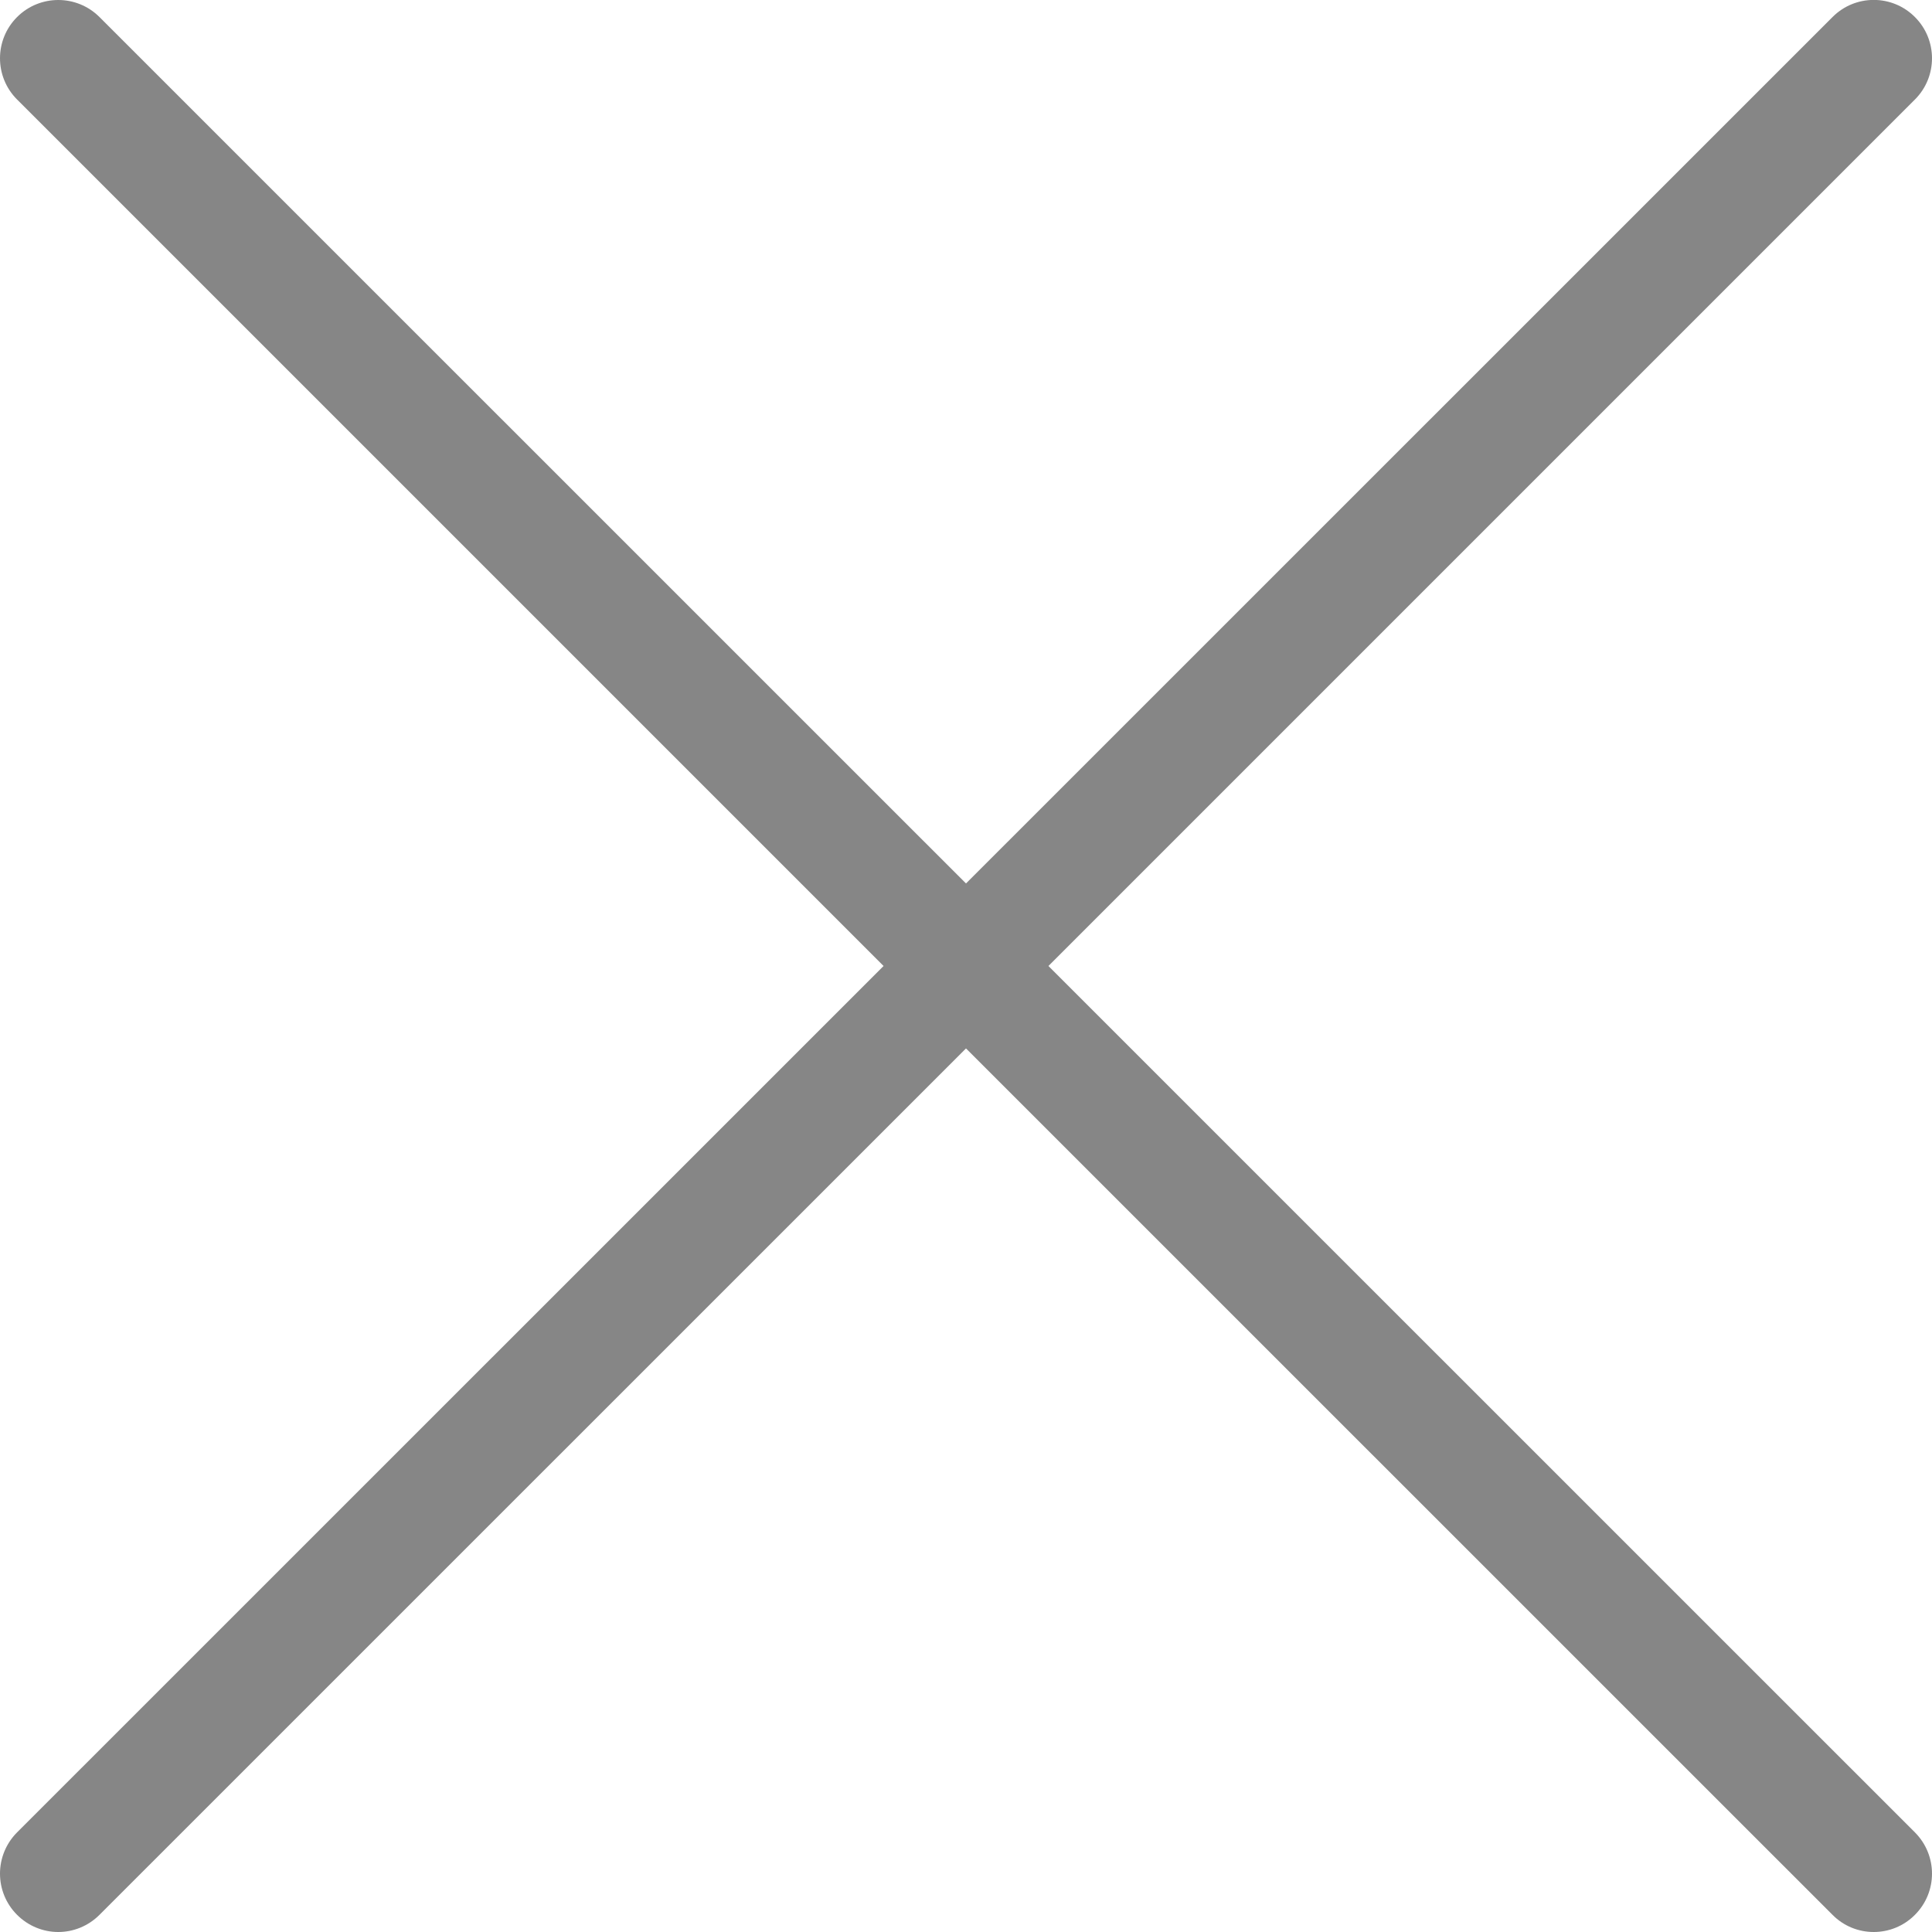 <svg width="18" height="18" viewBox="0 0 18 18" fill="none" xmlns="http://www.w3.org/2000/svg">
<g clip-path="url(#clip0_1012_24619)">
<path d="M0.159 17.84C0.265 17.946 0.404 18 0.543 18C0.682 18 0.821 17.946 0.927 17.84L9 9.768L17.073 17.84C17.179 17.947 17.318 18 17.457 18C17.596 18 17.735 17.947 17.841 17.84C18.053 17.628 18.053 17.285 17.841 17.072L9.768 9L17.841 0.927C18.053 0.715 18.053 0.371 17.841 0.159C17.629 -0.054 17.285 -0.054 17.073 0.159L9 8.231L0.927 0.159C0.715 -0.053 0.371 -0.053 0.159 0.159C-0.053 0.371 -0.053 0.715 0.159 0.927L8.232 9L0.159 17.072C-0.053 17.285 -0.053 17.628 0.159 17.84Z" fill="#868686"/>
</g>
<defs>
<clipPath id="clip0_1012_24619">
<rect width="18" height="18" fill="white"/>
</clipPath>
</defs>
</svg>
